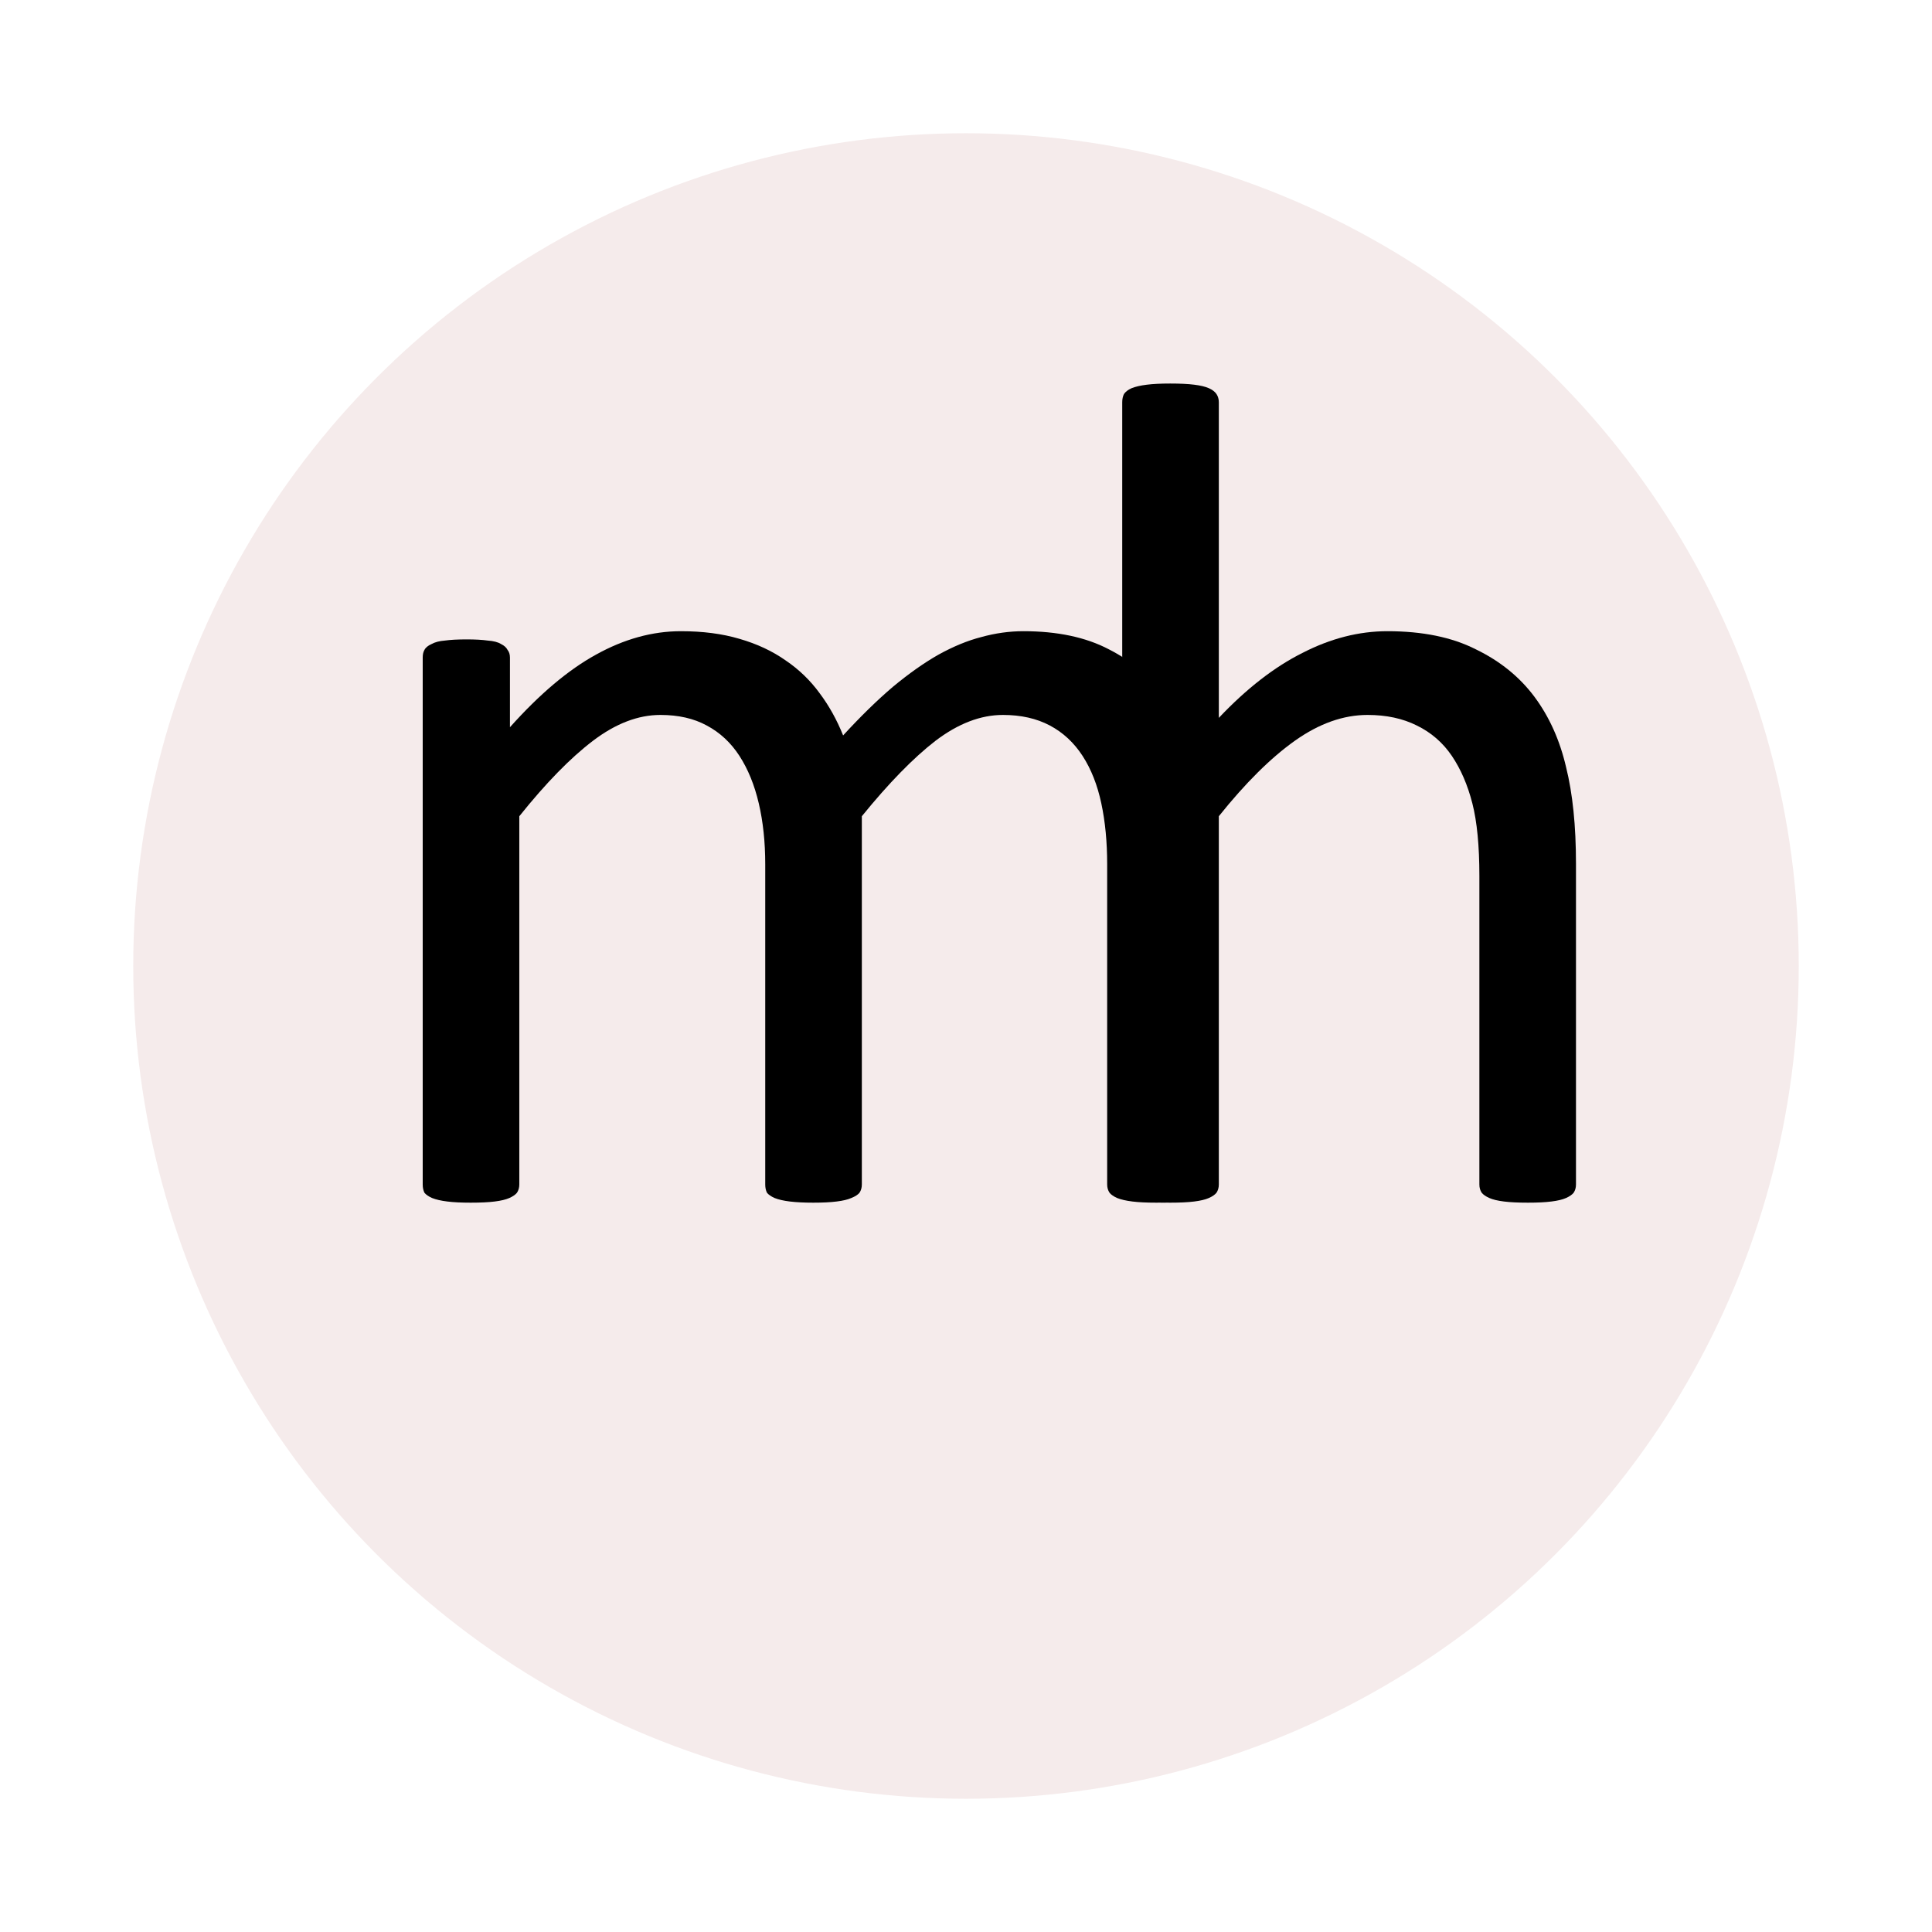 <svg width="58" height="58" viewBox="0 0 58 58" fill="none" xmlns="http://www.w3.org/2000/svg">
<g filter="url(#filter0_d)">
<circle cx="29" cy="25" r="25" fill="#F5EBEB"/>
</g>
<path d="M47.312 35.56C47.312 35.654 47.289 35.736 47.242 35.807C47.195 35.865 47.119 35.918 47.014 35.965C46.908 36.012 46.762 36.047 46.574 36.07C46.387 36.094 46.152 36.105 45.871 36.105C45.578 36.105 45.338 36.094 45.15 36.07C44.963 36.047 44.816 36.012 44.711 35.965C44.605 35.918 44.529 35.865 44.482 35.807C44.435 35.736 44.412 35.654 44.412 35.56V26.297C44.412 25.395 44.342 24.668 44.201 24.117C44.06 23.566 43.855 23.092 43.586 22.693C43.316 22.295 42.965 21.99 42.531 21.779C42.109 21.568 41.617 21.463 41.055 21.463C40.328 21.463 39.602 21.721 38.875 22.236C38.148 22.752 37.387 23.508 36.59 24.504V35.56C36.59 35.654 36.566 35.736 36.52 35.807C36.473 35.865 36.397 35.918 36.291 35.965C36.185 36.012 36.039 36.047 35.852 36.07C35.664 36.094 35.424 36.105 35.131 36.105C34.85 36.105 34.615 36.094 34.428 36.07C34.24 36.047 34.088 36.012 33.971 35.965C33.865 35.918 33.789 35.865 33.742 35.807C33.707 35.736 33.69 35.654 33.69 35.56V12.076C33.69 11.982 33.707 11.9 33.742 11.83C33.789 11.76 33.865 11.701 33.971 11.654C34.088 11.607 34.24 11.572 34.428 11.549C34.615 11.525 34.85 11.514 35.131 11.514C35.424 11.514 35.664 11.525 35.852 11.549C36.039 11.572 36.185 11.607 36.291 11.654C36.397 11.701 36.473 11.76 36.52 11.83C36.566 11.9 36.59 11.982 36.59 12.076V21.551C37.422 20.672 38.26 20.021 39.103 19.6C39.947 19.166 40.797 18.949 41.652 18.949C42.707 18.949 43.592 19.131 44.307 19.494C45.033 19.846 45.619 20.32 46.065 20.918C46.51 21.516 46.826 22.219 47.014 23.027C47.213 23.824 47.312 24.791 47.312 25.928V35.56Z" fill="black"/>
<path d="M36.156 35.56C36.156 35.654 36.133 35.736 36.086 35.807C36.039 35.865 35.963 35.918 35.857 35.965C35.752 36.012 35.605 36.047 35.418 36.07C35.23 36.094 34.996 36.105 34.715 36.105C34.422 36.105 34.182 36.094 33.994 36.07C33.807 36.047 33.654 36.012 33.537 35.965C33.432 35.918 33.355 35.865 33.309 35.807C33.262 35.736 33.238 35.654 33.238 35.56V25.945C33.238 25.277 33.18 24.668 33.062 24.117C32.945 23.566 32.758 23.092 32.5 22.693C32.242 22.295 31.914 21.99 31.516 21.779C31.117 21.568 30.648 21.463 30.109 21.463C29.441 21.463 28.768 21.721 28.088 22.236C27.42 22.752 26.682 23.508 25.873 24.504V35.56C25.873 35.654 25.85 35.736 25.803 35.807C25.756 35.865 25.674 35.918 25.557 35.965C25.451 36.012 25.305 36.047 25.117 36.07C24.93 36.094 24.695 36.105 24.414 36.105C24.145 36.105 23.91 36.094 23.711 36.07C23.523 36.047 23.371 36.012 23.254 35.965C23.148 35.918 23.072 35.865 23.025 35.807C22.99 35.736 22.973 35.654 22.973 35.56V25.945C22.973 25.277 22.908 24.668 22.779 24.117C22.65 23.566 22.457 23.092 22.199 22.693C21.941 22.295 21.613 21.99 21.215 21.779C20.828 21.568 20.365 21.463 19.826 21.463C19.158 21.463 18.484 21.721 17.805 22.236C17.125 22.752 16.387 23.508 15.59 24.504V35.56C15.59 35.654 15.566 35.736 15.52 35.807C15.473 35.865 15.396 35.918 15.291 35.965C15.185 36.012 15.039 36.047 14.852 36.07C14.664 36.094 14.424 36.105 14.131 36.105C13.85 36.105 13.615 36.094 13.428 36.07C13.24 36.047 13.088 36.012 12.971 35.965C12.865 35.918 12.789 35.865 12.742 35.807C12.707 35.736 12.69 35.654 12.69 35.56V19.74C12.69 19.646 12.707 19.57 12.742 19.512C12.777 19.441 12.848 19.383 12.953 19.336C13.059 19.277 13.193 19.242 13.357 19.23C13.521 19.207 13.738 19.195 14.008 19.195C14.266 19.195 14.477 19.207 14.641 19.23C14.816 19.242 14.951 19.277 15.045 19.336C15.139 19.383 15.203 19.441 15.238 19.512C15.285 19.57 15.309 19.646 15.309 19.74V21.832C16.199 20.836 17.061 20.109 17.893 19.652C18.736 19.184 19.586 18.949 20.441 18.949C21.098 18.949 21.684 19.025 22.199 19.178C22.727 19.33 23.189 19.547 23.588 19.828C23.986 20.098 24.326 20.426 24.607 20.812C24.889 21.188 25.123 21.609 25.311 22.078C25.838 21.504 26.336 21.018 26.805 20.619C27.285 20.221 27.742 19.898 28.176 19.652C28.621 19.406 29.049 19.23 29.459 19.125C29.881 19.008 30.303 18.949 30.725 18.949C31.744 18.949 32.6 19.131 33.291 19.494C33.982 19.846 34.539 20.32 34.961 20.918C35.395 21.516 35.699 22.219 35.875 23.027C36.062 23.824 36.156 24.668 36.156 25.559V35.56Z" fill="black"/>
<defs>
<filter id="filter0_d" x="0" y="0" width="58" height="58" filterUnits="userSpaceOnUse" color-interpolation-filters="sRGB">
<feFlood flood-opacity="0" result="BackgroundImageFix"/>
<feColorMatrix in="SourceAlpha" type="matrix" values="0 0 0 0 0 0 0 0 0 0 0 0 0 0 0 0 0 0 127 0"/>
<feOffset dy="4"/>
<feGaussianBlur stdDeviation="2"/>
<feColorMatrix type="matrix" values="0 0 0 0 0 0 0 0 0 0 0 0 0 0 0 0 0 0 0.25 0"/>
<feBlend mode="normal" in2="BackgroundImageFix" result="effect1_dropShadow"/>
<feBlend mode="normal" in="SourceGraphic" in2="effect1_dropShadow" result="shape"/>
</filter>
</defs>
</svg>
